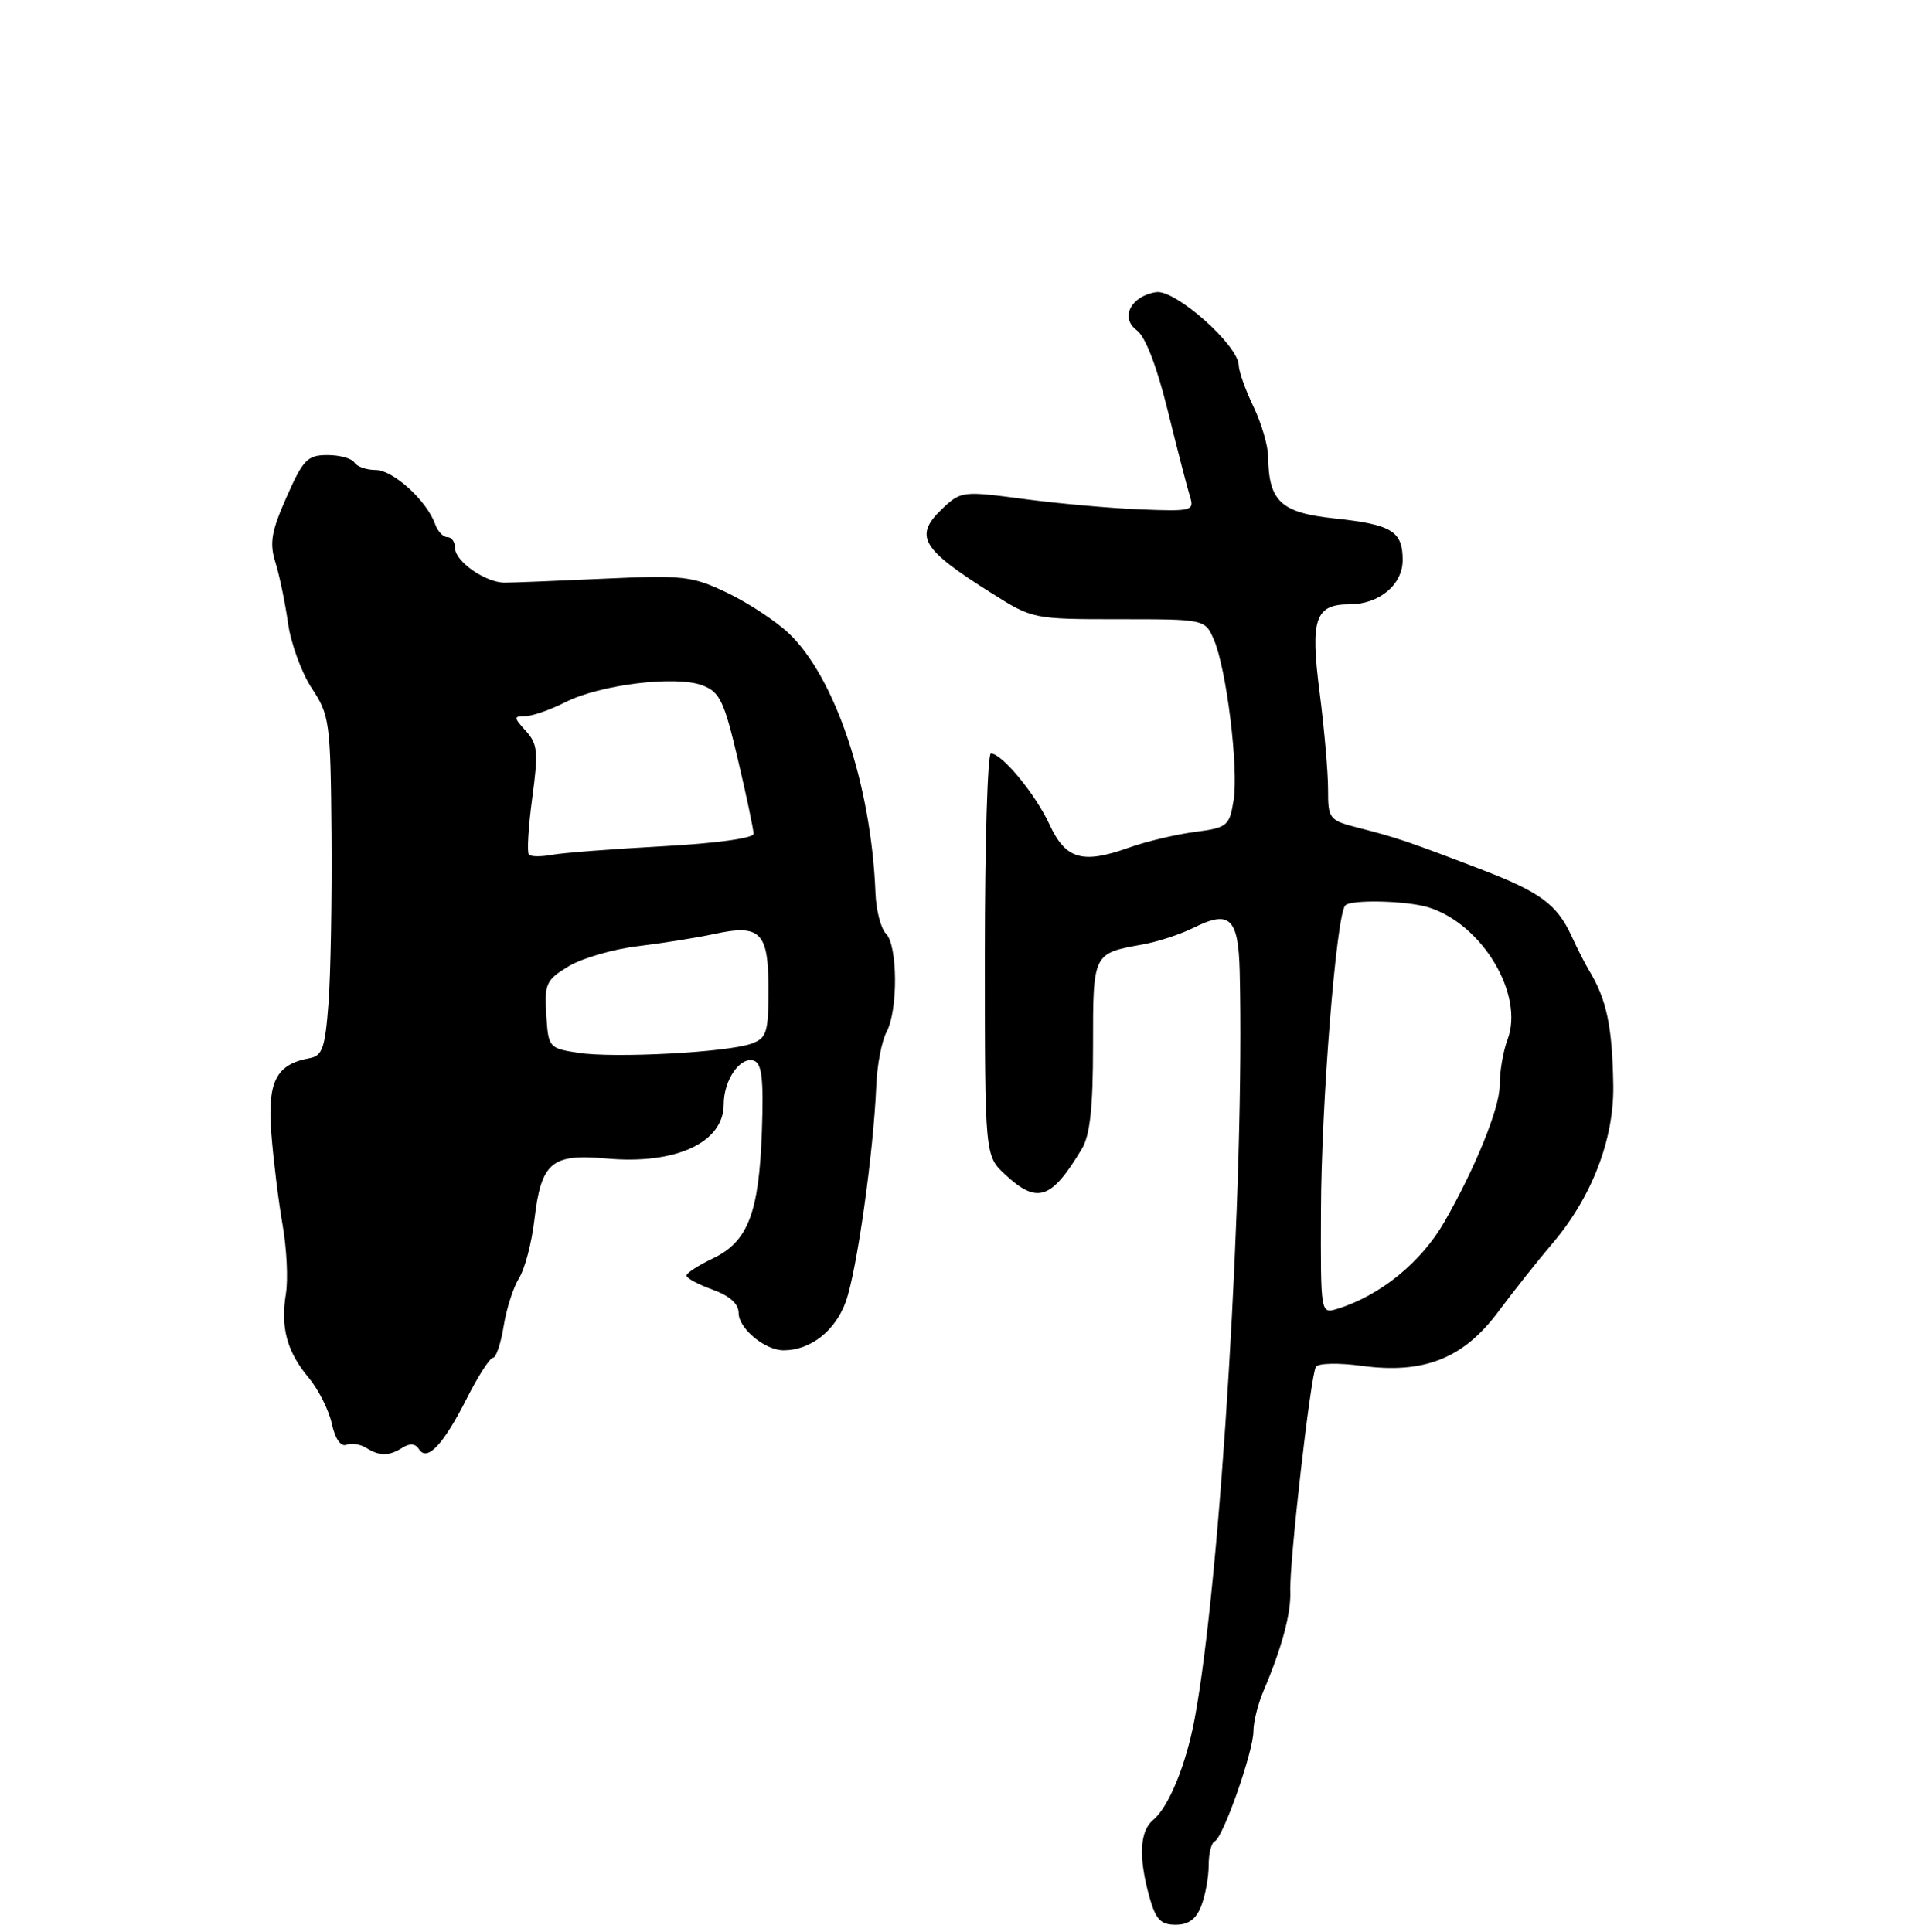 <?xml version="1.0" encoding="UTF-8" standalone="no"?>
<!DOCTYPE svg PUBLIC "-//W3C//DTD SVG 1.1//EN" "http://www.w3.org/Graphics/SVG/1.1/DTD/svg11.dtd" >
<svg xmlns="http://www.w3.org/2000/svg" xmlns:xlink="http://www.w3.org/1999/xlink" version="1.1" viewBox="0 0 256 259">
 <g >
 <path fill="currentColor"
d=" M 161.02 255.43 C 161.56 254.02 162.00 251.59 162.00 250.02 C 162.00 248.45 162.36 247.02 162.80 246.83 C 163.92 246.37 168.00 234.76 168.00 232.05 C 168.00 230.81 168.61 228.38 169.35 226.65 C 171.79 220.94 173.05 216.26 172.94 213.36 C 172.79 209.57 175.66 184.36 176.37 183.22 C 176.68 182.72 179.38 182.66 182.51 183.08 C 190.83 184.21 196.17 182.09 200.83 175.81 C 202.85 173.09 206.11 168.98 208.07 166.68 C 213.34 160.50 216.34 152.72 216.23 145.50 C 216.10 137.52 215.34 133.95 212.94 130.00 C 212.44 129.18 211.41 127.15 210.65 125.50 C 208.70 121.24 206.45 119.58 198.50 116.53 C 188.95 112.87 187.16 112.26 182.25 111.01 C 178.11 109.95 178.00 109.82 178.00 105.78 C 178.00 103.50 177.49 97.67 176.87 92.83 C 175.60 82.94 176.26 81.00 180.90 81.00 C 184.86 81.00 188.00 78.37 188.00 75.07 C 188.00 71.19 186.55 70.31 178.86 69.49 C 171.67 68.73 170.04 67.21 169.97 61.20 C 169.95 59.72 169.06 56.70 168.00 54.50 C 166.94 52.30 166.05 49.81 166.03 48.96 C 165.97 46.27 157.53 38.79 154.98 39.16 C 151.57 39.67 150.08 42.60 152.37 44.28 C 153.52 45.12 155.06 49.12 156.52 55.06 C 157.80 60.25 159.14 65.42 159.49 66.54 C 160.09 68.47 159.77 68.56 152.81 68.28 C 148.79 68.12 141.76 67.49 137.18 66.88 C 129.14 65.81 128.79 65.85 126.43 68.06 C 122.41 71.84 123.36 73.50 132.97 79.55 C 138.38 82.97 138.54 83.00 149.97 83.00 C 161.51 83.00 161.51 83.00 162.70 85.75 C 164.40 89.70 166.03 103.02 165.34 107.28 C 164.78 110.73 164.52 110.94 160.13 111.52 C 157.58 111.85 153.60 112.80 151.28 113.63 C 145.08 115.85 142.82 115.19 140.66 110.50 C 138.77 106.43 134.29 101.00 132.81 101.00 C 132.37 101.00 132.00 113.13 132.00 127.96 C 132.00 154.92 132.00 154.92 134.74 157.46 C 139.04 161.44 140.91 160.81 145.00 154.00 C 146.10 152.17 146.50 148.46 146.50 140.18 C 146.50 127.73 146.47 127.80 153.15 126.60 C 155.16 126.24 158.21 125.24 159.94 124.38 C 164.83 121.94 165.98 123.01 166.16 130.22 C 166.84 158.12 163.59 211.97 160.10 230.50 C 158.94 236.63 156.64 242.23 154.56 243.95 C 152.75 245.45 152.58 248.94 154.05 254.25 C 154.90 257.29 155.56 258.00 157.57 258.00 C 159.31 258.00 160.34 257.24 161.02 255.43 Z  M 53.97 194.04 C 54.93 193.43 55.69 193.50 56.15 194.24 C 57.23 195.99 59.41 193.69 62.56 187.46 C 64.08 184.46 65.66 182.00 66.08 182.00 C 66.49 182.00 67.13 180.09 67.51 177.75 C 67.88 175.41 68.82 172.51 69.58 171.31 C 70.34 170.10 71.27 166.58 71.63 163.48 C 72.53 155.79 73.92 154.62 81.29 155.29 C 90.56 156.13 97.00 153.16 97.00 148.04 C 97.00 144.75 99.21 141.57 101.05 142.18 C 102.12 142.54 102.36 144.67 102.12 151.57 C 101.74 162.57 100.26 166.43 95.56 168.68 C 93.60 169.61 92.00 170.65 92.00 170.98 C 92.00 171.32 93.58 172.17 95.50 172.86 C 97.81 173.70 99.00 174.77 99.00 176.01 C 99.00 178.07 102.53 181.00 105.02 181.00 C 108.62 181.00 111.95 178.40 113.36 174.50 C 114.84 170.42 117.08 154.53 117.45 145.50 C 117.56 142.75 118.18 139.52 118.83 138.32 C 120.38 135.42 120.33 126.73 118.75 125.15 C 118.06 124.46 117.43 122.01 117.34 119.70 C 116.78 105.20 111.93 90.74 105.66 84.83 C 103.92 83.20 100.23 80.78 97.45 79.45 C 92.76 77.21 91.59 77.08 80.95 77.57 C 74.65 77.86 68.67 78.10 67.66 78.10 C 65.10 78.11 61.00 75.26 61.00 73.48 C 61.00 72.66 60.54 72.00 59.97 72.00 C 59.40 72.00 58.66 71.21 58.32 70.25 C 57.23 67.14 52.69 63.00 50.37 63.00 C 49.13 63.00 47.84 62.55 47.50 62.00 C 47.16 61.45 45.53 61.00 43.89 61.00 C 41.21 61.00 40.63 61.60 38.41 66.62 C 36.37 71.22 36.10 72.80 36.91 75.37 C 37.45 77.09 38.21 80.75 38.60 83.50 C 38.98 86.25 40.43 90.20 41.80 92.27 C 44.18 95.87 44.30 96.79 44.43 111.77 C 44.50 120.42 44.32 130.65 44.03 134.49 C 43.58 140.47 43.21 141.53 41.50 141.84 C 36.99 142.66 35.82 144.98 36.37 151.97 C 36.65 155.56 37.33 161.07 37.88 164.22 C 38.43 167.36 38.63 171.50 38.32 173.41 C 37.58 177.96 38.46 181.20 41.37 184.67 C 42.67 186.23 44.07 188.99 44.47 190.82 C 44.91 192.87 45.67 193.96 46.44 193.66 C 47.12 193.40 48.32 193.59 49.09 194.08 C 50.89 195.21 52.13 195.20 53.97 194.04 Z  M 177.05 162.32 C 177.09 147.94 179.11 122.55 180.31 121.36 C 181.12 120.55 188.56 120.73 191.47 121.63 C 198.69 123.88 204.34 133.34 202.05 139.37 C 201.47 140.89 201.00 143.66 201.00 145.54 C 201.00 148.52 197.71 156.63 193.58 163.81 C 190.49 169.20 184.96 173.68 179.25 175.44 C 177.00 176.13 177.00 176.13 177.05 162.32 Z  M 77.50 141.12 C 73.57 140.51 73.49 140.42 73.22 136.00 C 72.96 131.86 73.20 131.34 76.22 129.52 C 78.02 128.44 82.20 127.22 85.50 126.83 C 88.80 126.43 93.37 125.70 95.65 125.21 C 101.93 123.84 103.00 124.91 103.00 132.57 C 103.00 138.38 102.77 139.14 100.75 139.88 C 97.59 141.06 82.30 141.87 77.50 141.12 Z  M 70.89 114.56 C 70.61 114.28 70.81 110.88 71.33 107.01 C 72.17 100.81 72.07 99.74 70.49 97.99 C 68.83 96.16 68.83 96.00 70.38 96.00 C 71.32 96.00 73.75 95.15 75.79 94.12 C 80.43 91.76 90.60 90.52 94.15 91.87 C 96.48 92.75 97.06 93.96 98.90 101.81 C 100.06 106.73 101.00 111.20 101.00 111.76 C 101.00 112.36 95.94 113.05 88.75 113.44 C 82.01 113.81 75.35 114.32 73.95 114.59 C 72.55 114.85 71.17 114.84 70.89 114.56 Z "/>
</g>
</svg>